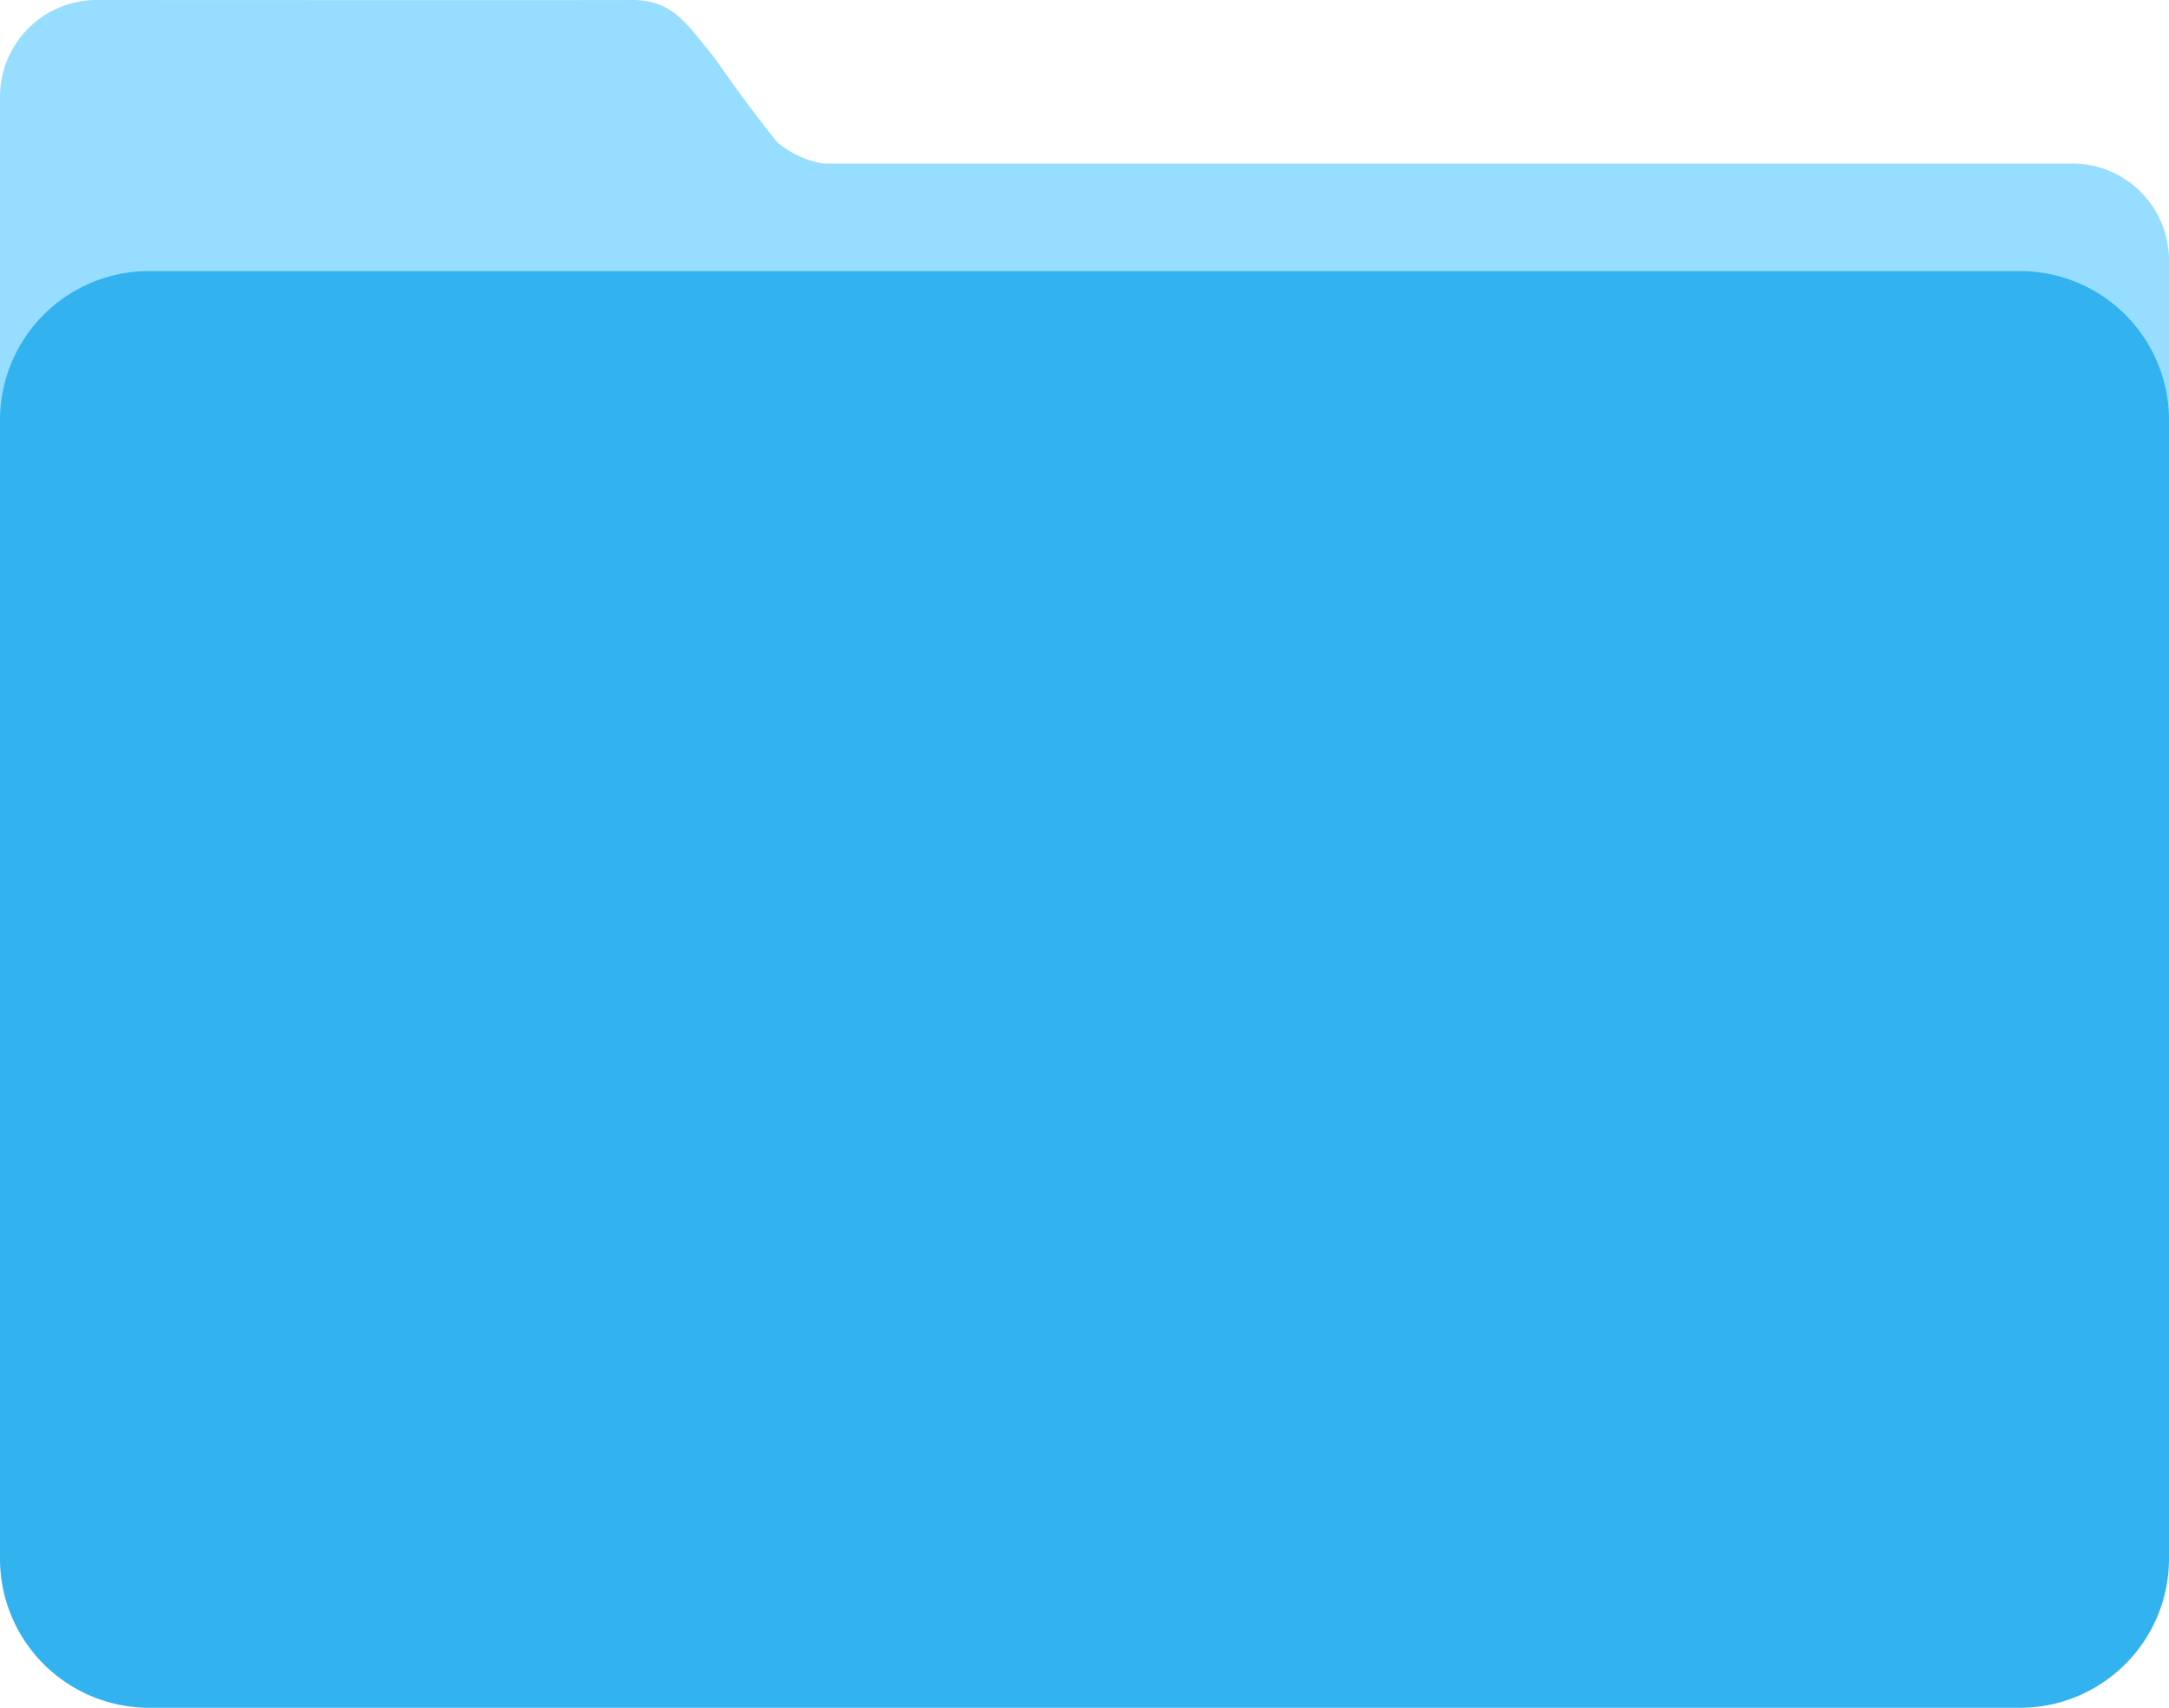 <svg xmlns="http://www.w3.org/2000/svg" width="160" height="126" viewBox="0 0 160 126">
  <defs>
    <style>
      .cls-1 {
        fill: #97ddff;
      }

      .cls-2 {
        fill: #32b2ef;
      }
    </style>
  </defs>
  <g id="Folder" transform="translate(-733 -345)">
    <path id="합치기_2" data-name="합치기 2" class="cls-1" d="M7.119,118A7.141,7.141,0,0,1,0,110.837V7.163A7.141,7.141,0,0,1,7.119,0S43.486.02,46.583,0s4.106,1.855,5.879,3.953c.332.392,2.031,2.979,4.825,6.494a6.969,6.969,0,0,0,3.431,1.617h92.162A7.141,7.141,0,0,1,160,19.227v91.61A7.141,7.141,0,0,1,152.881,118Z" transform="translate(733 345)"/>
    <path id="패스_22" data-name="패스 22" class="cls-2" d="M11,0H149a11,11,0,0,1,11,11V95a11,11,0,0,1-11,11H11A11,11,0,0,1,0,95V11A11,11,0,0,1,11,0Z" transform="translate(733 365)"/>
  </g>
</svg>
